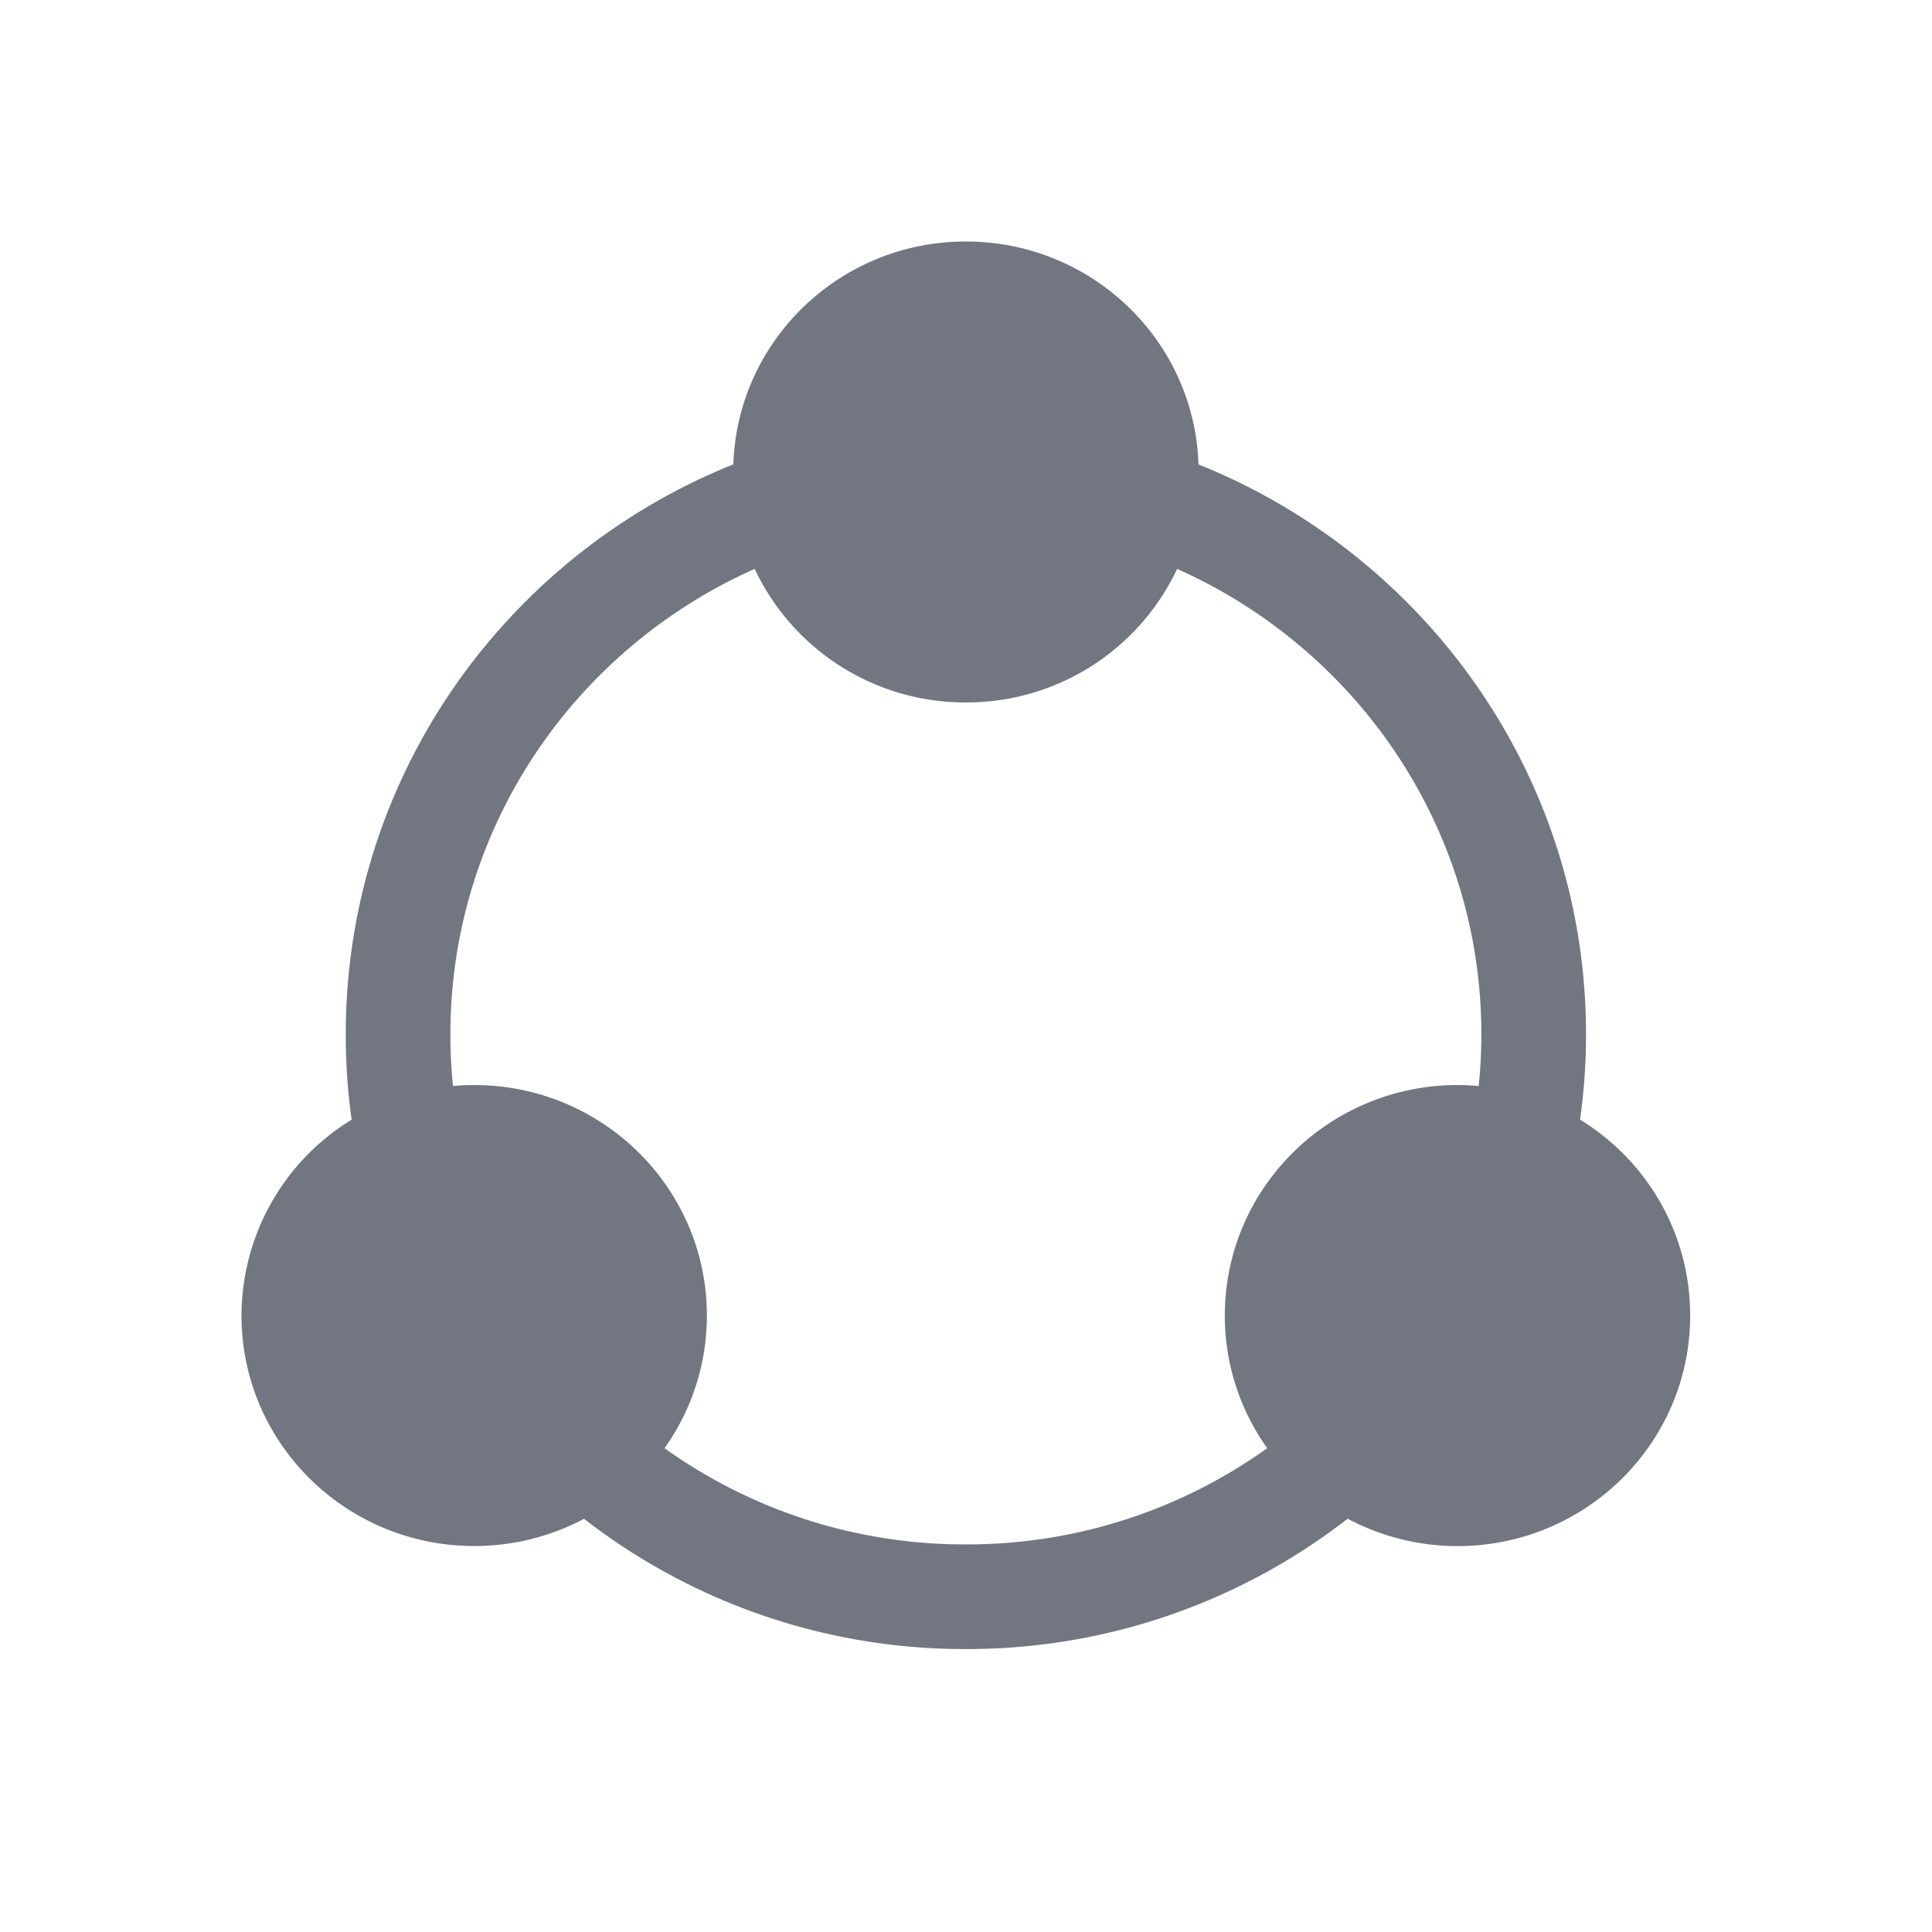 <svg xmlns="http://www.w3.org/2000/svg" fill="none" viewBox="0 0 24 24" focusable="false"><path fill="#717681" fill-rule="evenodd" d="M19.628 13.908q.074-.52.074-1.059c0-3.208-1.994-5.948-4.814-7.08C14.838 4.23 13.563 3 11.998 3 10.435 3 9.16 4.231 9.11 5.768 6.29 6.9 4.295 9.641 4.295 12.85q0 .54.073 1.059A2.86 2.86 0 0 0 3 16.342c0 1.581 1.294 2.863 2.89 2.863a2.9 2.9 0 0 0 1.365-.338 7.7 7.7 0 0 0 4.743 1.618 7.7 7.7 0 0 0 4.743-1.619 2.9 2.9 0 0 0 1.365.34c1.596 0 2.89-1.283 2.89-2.864 0-1.028-.546-1.93-1.368-2.434m-5.006-6.84a2.89 2.89 0 0 1-2.623 1.658 2.89 2.89 0 0 1-2.624-1.659c-2.23.992-3.78 3.21-3.78 5.782q0 .325.032.642a3 3 0 0 1 .264-.012c1.596 0 2.89 1.282 2.89 2.863 0 .614-.195 1.182-.526 1.648a6.4 6.4 0 0 0 3.743 1.195 6.4 6.4 0 0 0 3.744-1.195 2.83 2.83 0 0 1-.527-1.648c0-1.581 1.294-2.863 2.891-2.863q.134 0 .263.012.033-.317.033-.642c0-2.57-1.55-4.79-3.78-5.782" clip-rule="evenodd"/></svg>